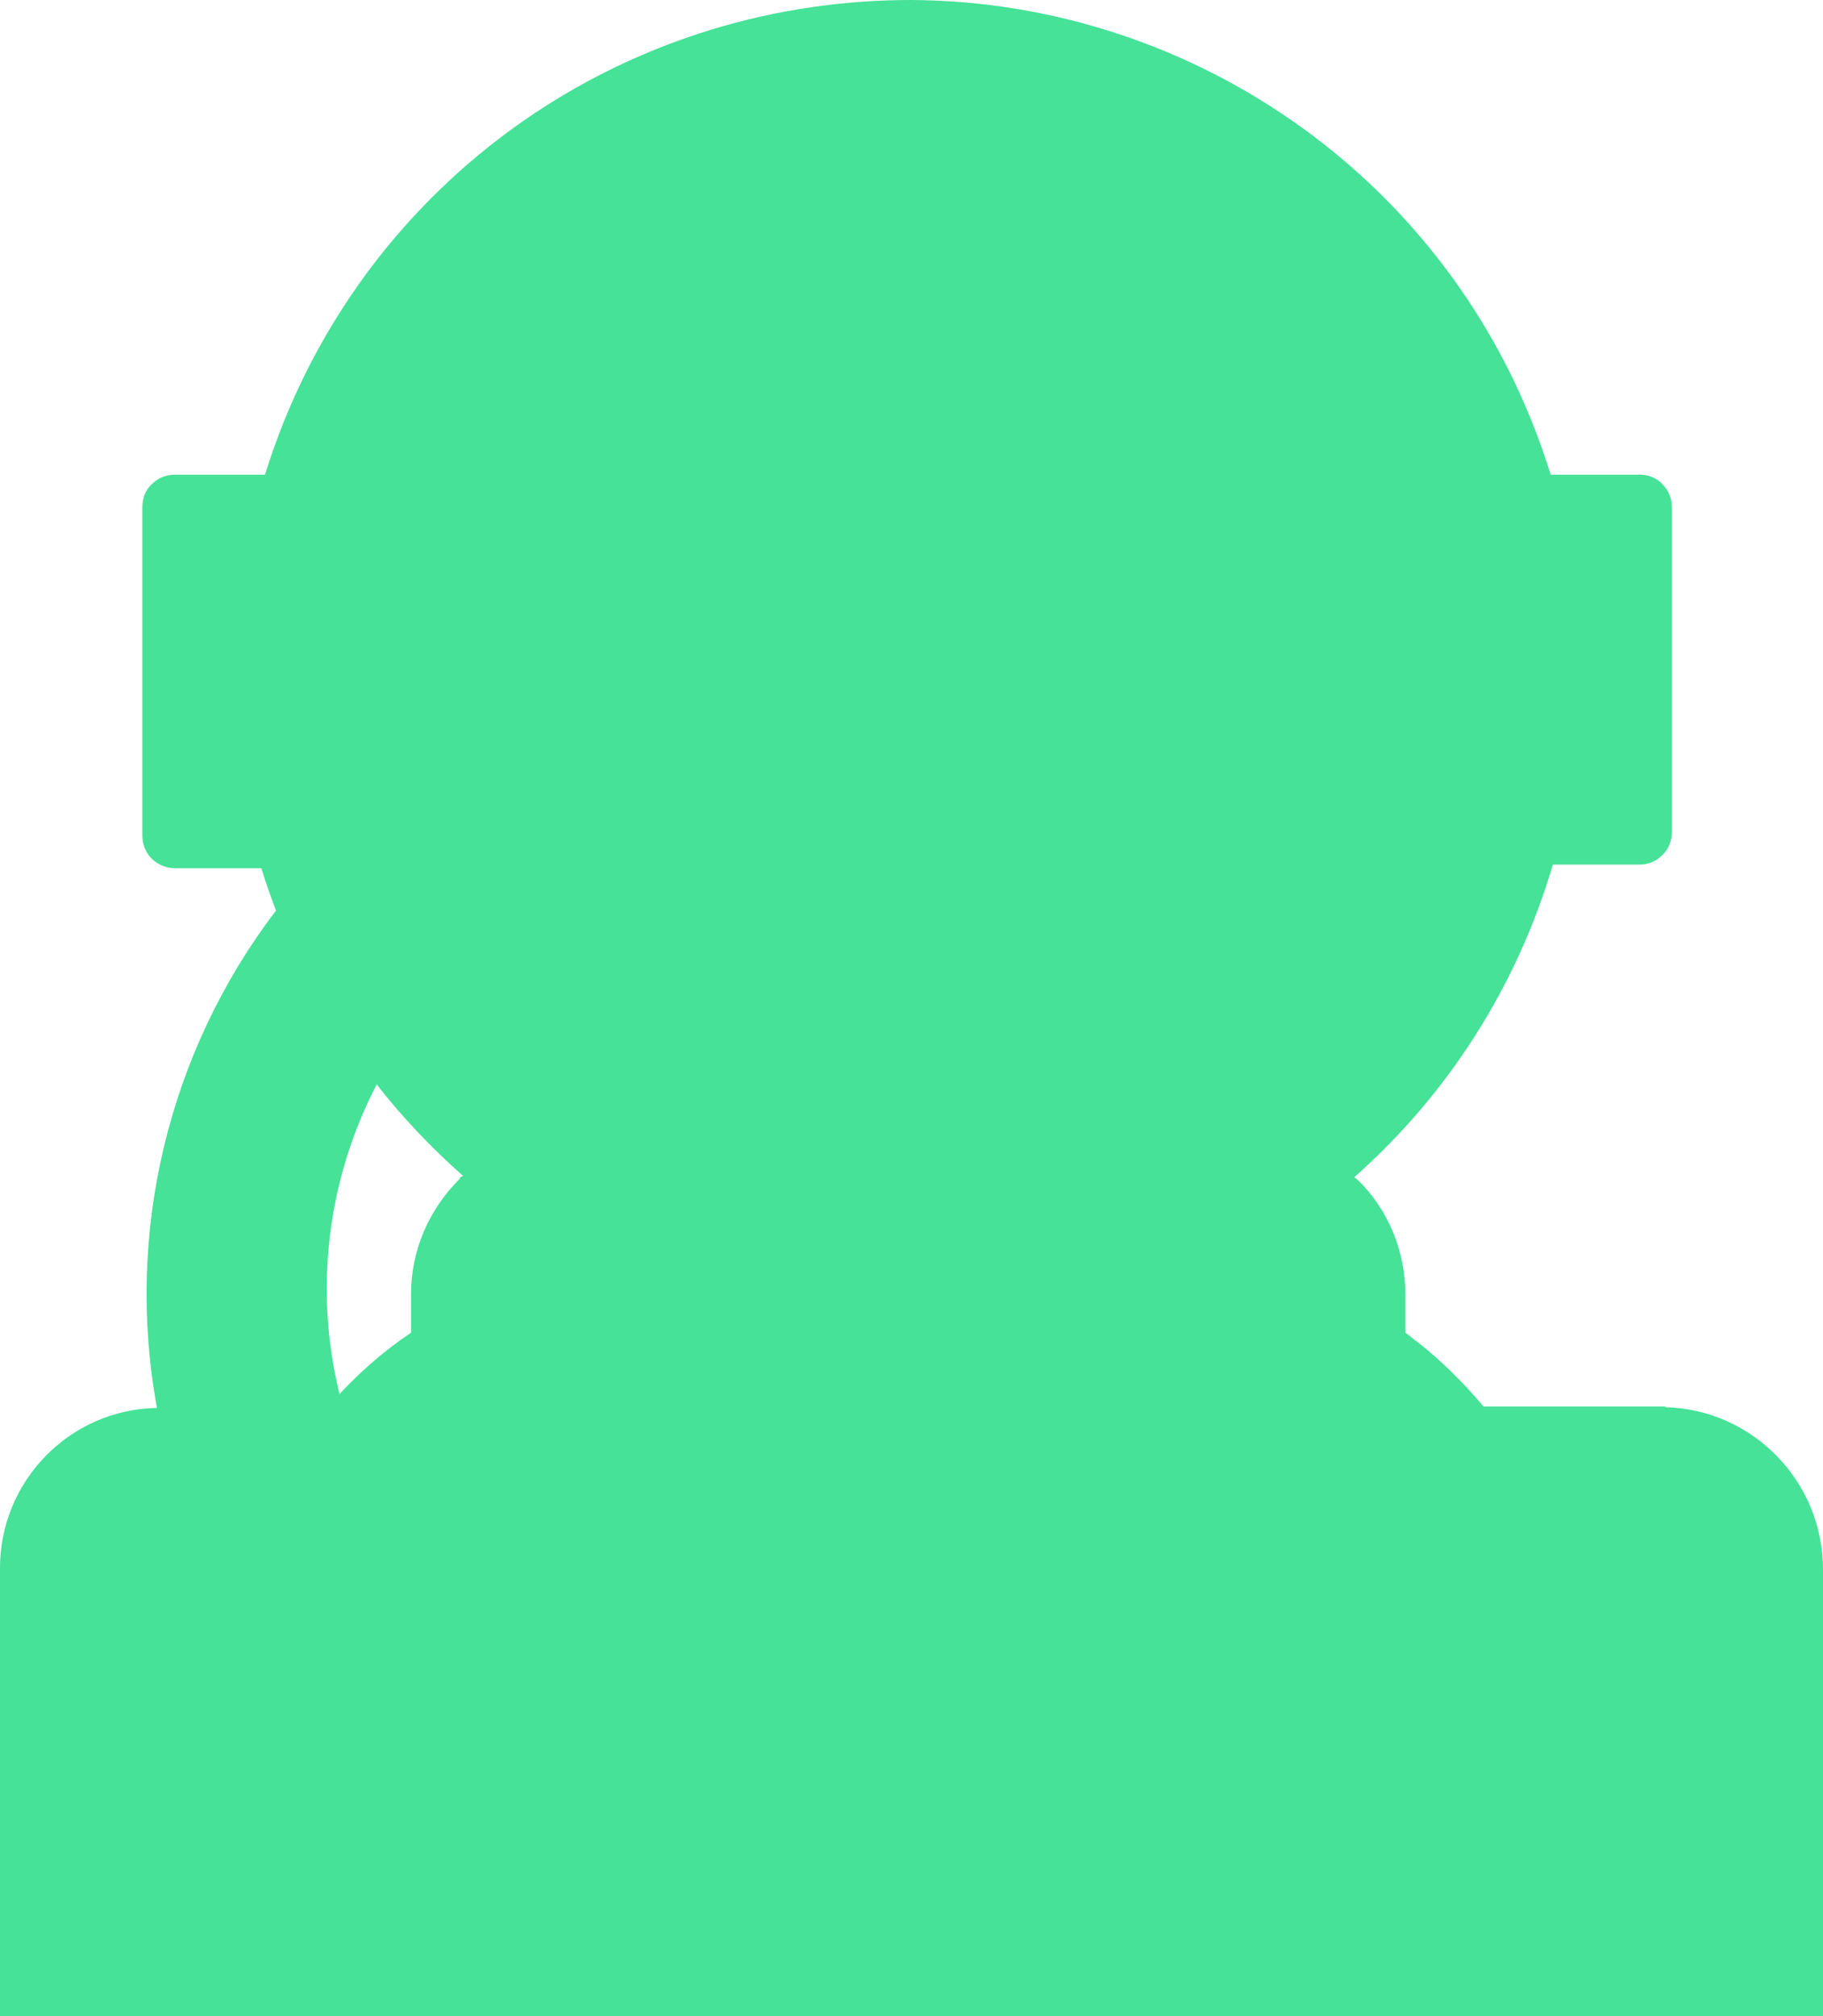 <?xml version="1.0" encoding="utf-8"?>
<!-- Generator: Adobe Illustrator 23.0.2, SVG Export Plug-In . SVG Version: 6.00 Build 0)  -->
<svg version="1.1" id="Layer_1" xmlns="http://www.w3.org/2000/svg" xmlns:xlink="http://www.w3.org/1999/xlink" x="0px" y="0px"
	 viewBox="0 0 249.7 276.1" style="enable-background:new 0 0 249.7 276.1;" xml:space="preserve">
<style type="text/css">
	.st0{fill:#45E297;}
</style>
<path class="st0" d="M228.1,192.7c0,0,0-0.1,0-0.1h-24.9c-2.7-3.2-5.7-6.2-9-8.8c0,0,0,0,0,0c-0.6-0.4-1.1-0.9-1.7-1.3v-5.2
	c0-5.9-2.3-11.6-6.5-15.7l-0.5-0.4c12.9-11.4,22.3-26.2,27.2-42.8h11.9c1.2,0,2.3-0.5,3.1-1.3c0.9-0.9,1.3-2,1.3-3.2V69.4
	c0-1.2-0.5-2.3-1.3-3.1c-0.8-0.9-2-1.3-3.1-1.3h-12.2c-12.2-39.5-48.4-64.8-87.6-65c-9.1,0-18.4,1.3-27.5,4.1
	C68,13.1,45.3,35.9,36.3,65H24c-1.2,0-2.3,0.4-3.2,1.3c-0.9,0.8-1.3,2-1.3,3.1v45c0,1.2,0.4,2.3,1.3,3.2c0.8,0.8,2,1.3,3.2,1.3h11.8
	c0.6,2,1.3,3.9,2,5.8c-14.8,19.4-20.7,44.2-16.3,68.1C9.5,193-0.1,202.9,0,214.9v61.2h249.7v-61.2
	C249.7,202.9,240.1,193,228.1,192.7z M62.9,161.5c-4.2,4.2-6.6,9.8-6.6,15.7v5.3c-3.6,2.4-6.9,5.3-9.8,8.4
	c-3.5-14.3-1.7-29.3,5.1-42.4c3.5,4.5,7.5,8.7,11.8,12.5C63.4,161.1,63,161.1,62.9,161.5z"/>
</svg>
